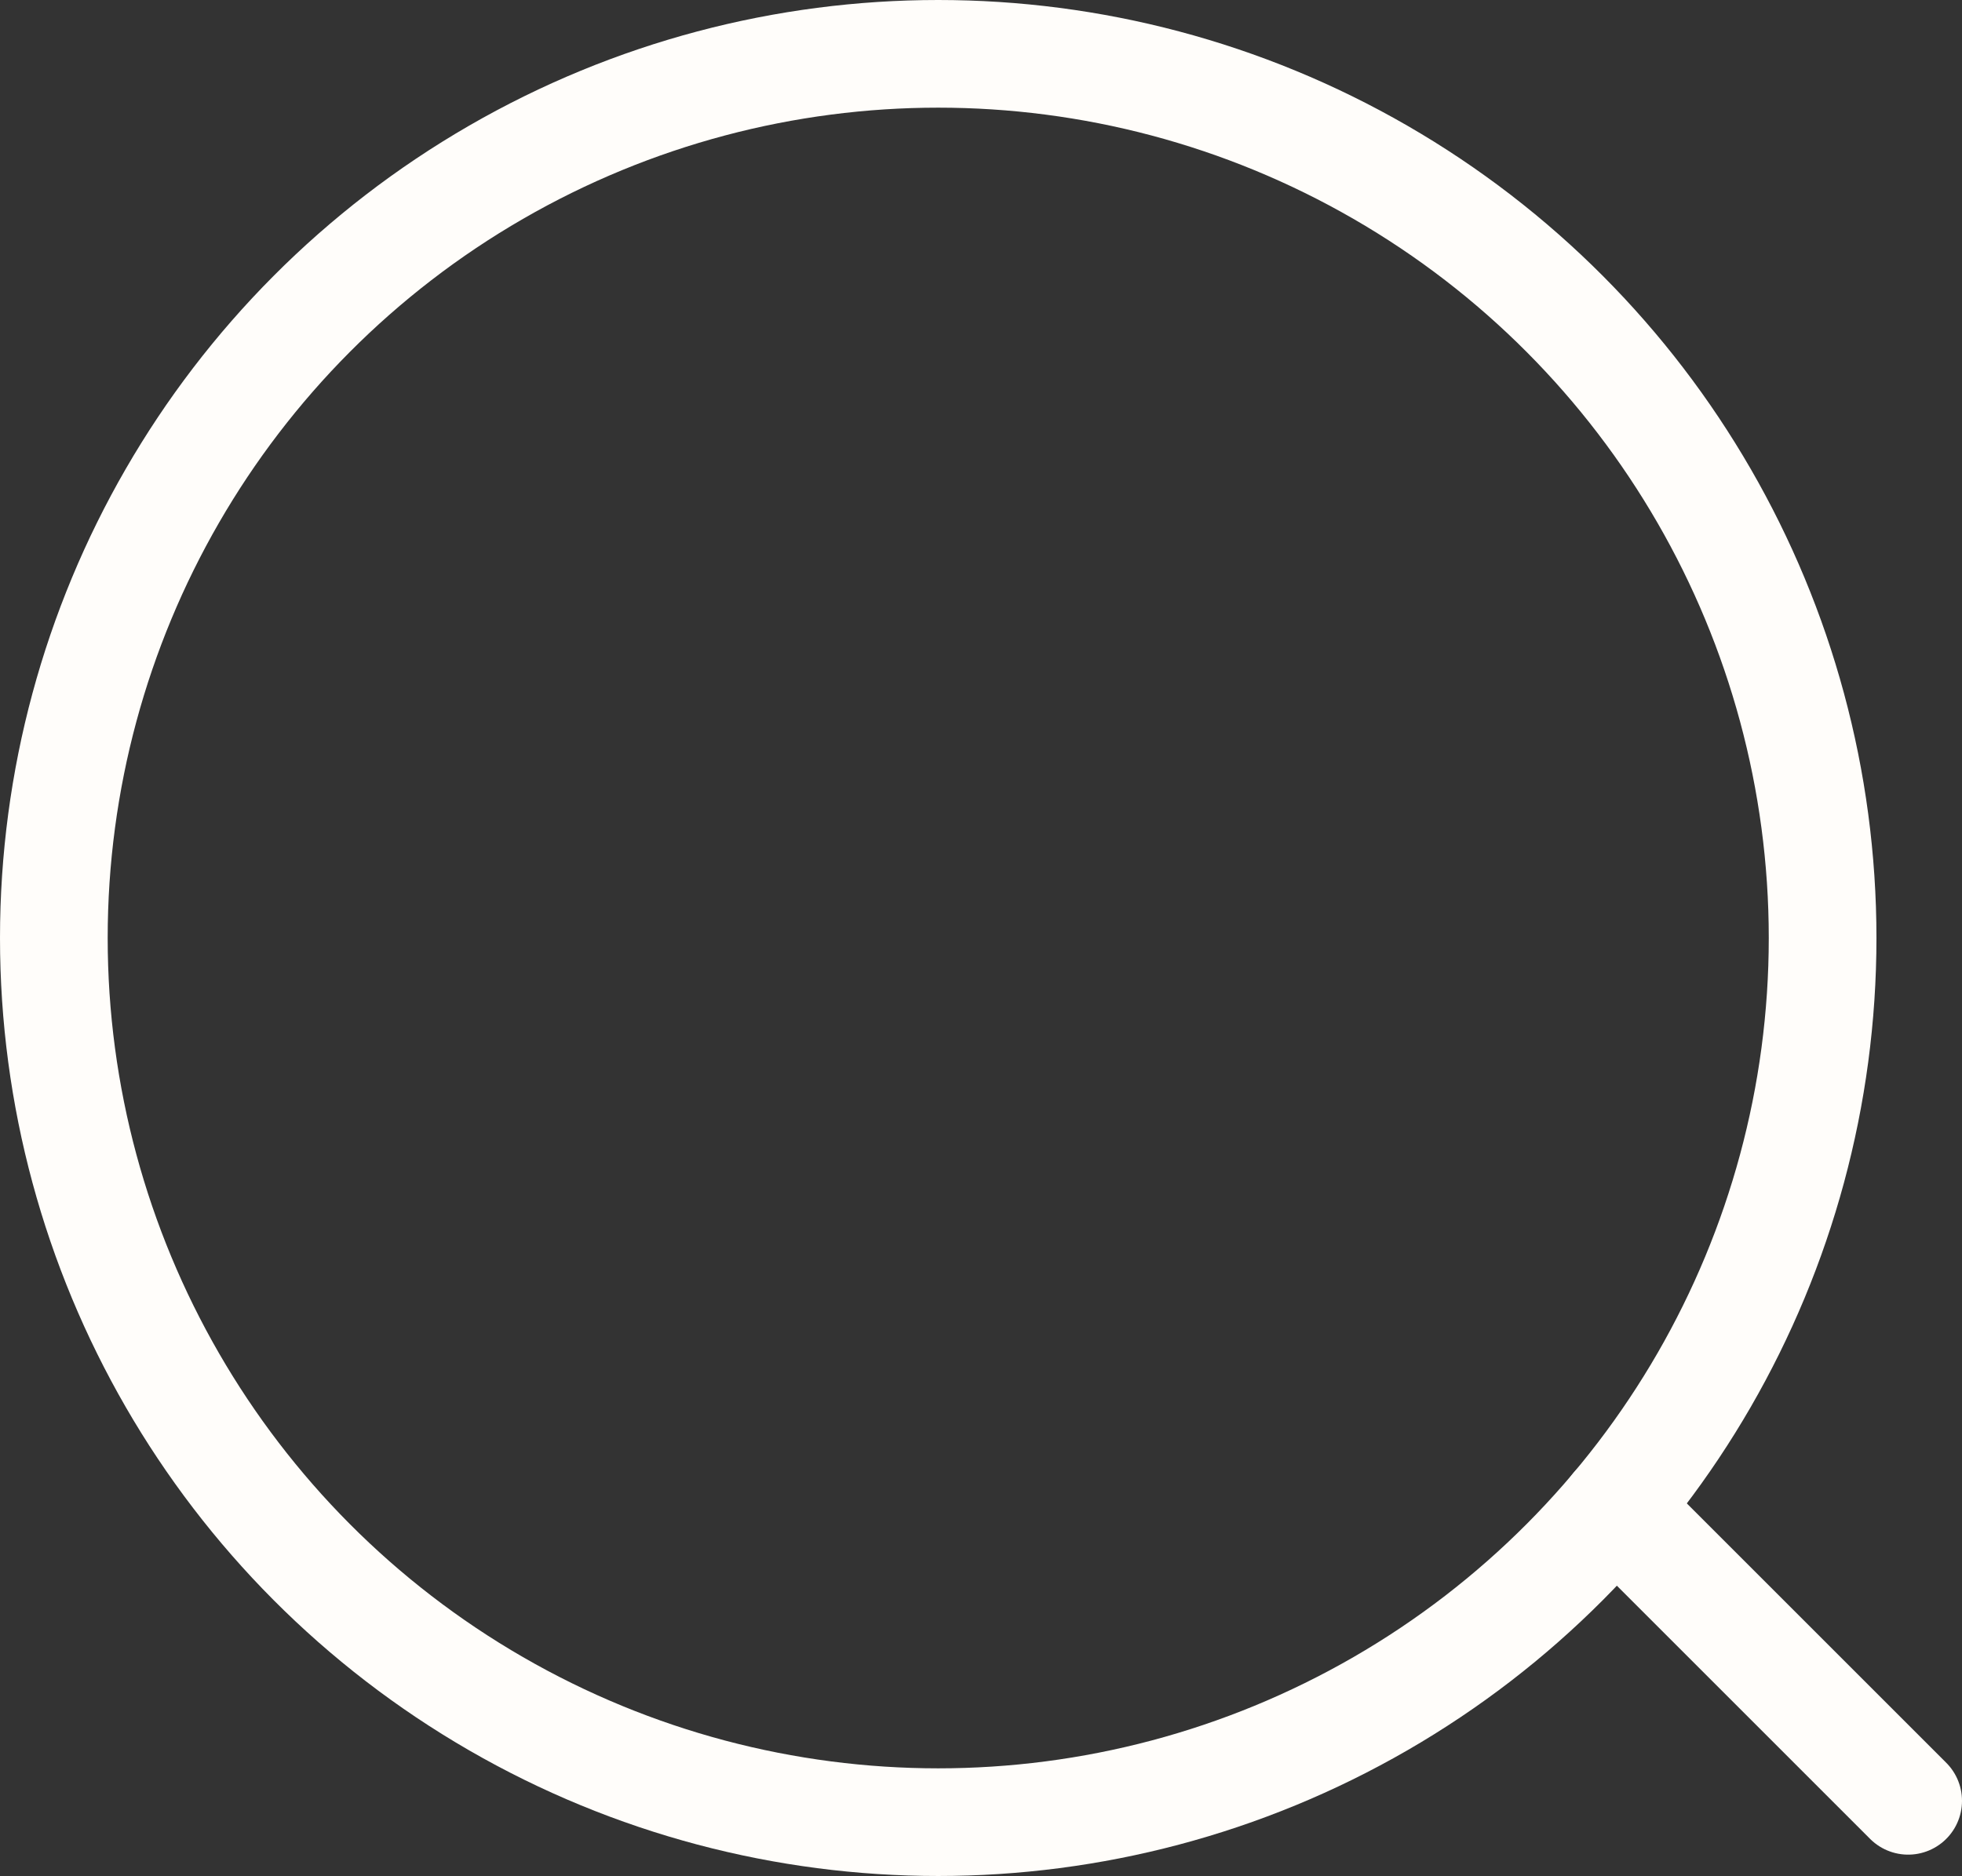 <?xml version="1.0" encoding="UTF-8"?><svg xmlns="http://www.w3.org/2000/svg" viewBox="0 0 327.96 313.66"><rect x="0" y="0" width="327.96" height="313.66" fill="#333333" stroke="none"/><defs><style>.d{fill:none;stroke:#fffdfa;stroke-linecap:round;stroke-miterlimit:10;stroke-width:18px;}</style></defs><g id="a"/><g id="b"><g id="c"><g><circle class="d" cx="156.83" cy="156.83" r="147.83"/><line class="d" x1="269.91" y1="252.04" x2="318.96" y2="301.09"/></g></g></g></svg>